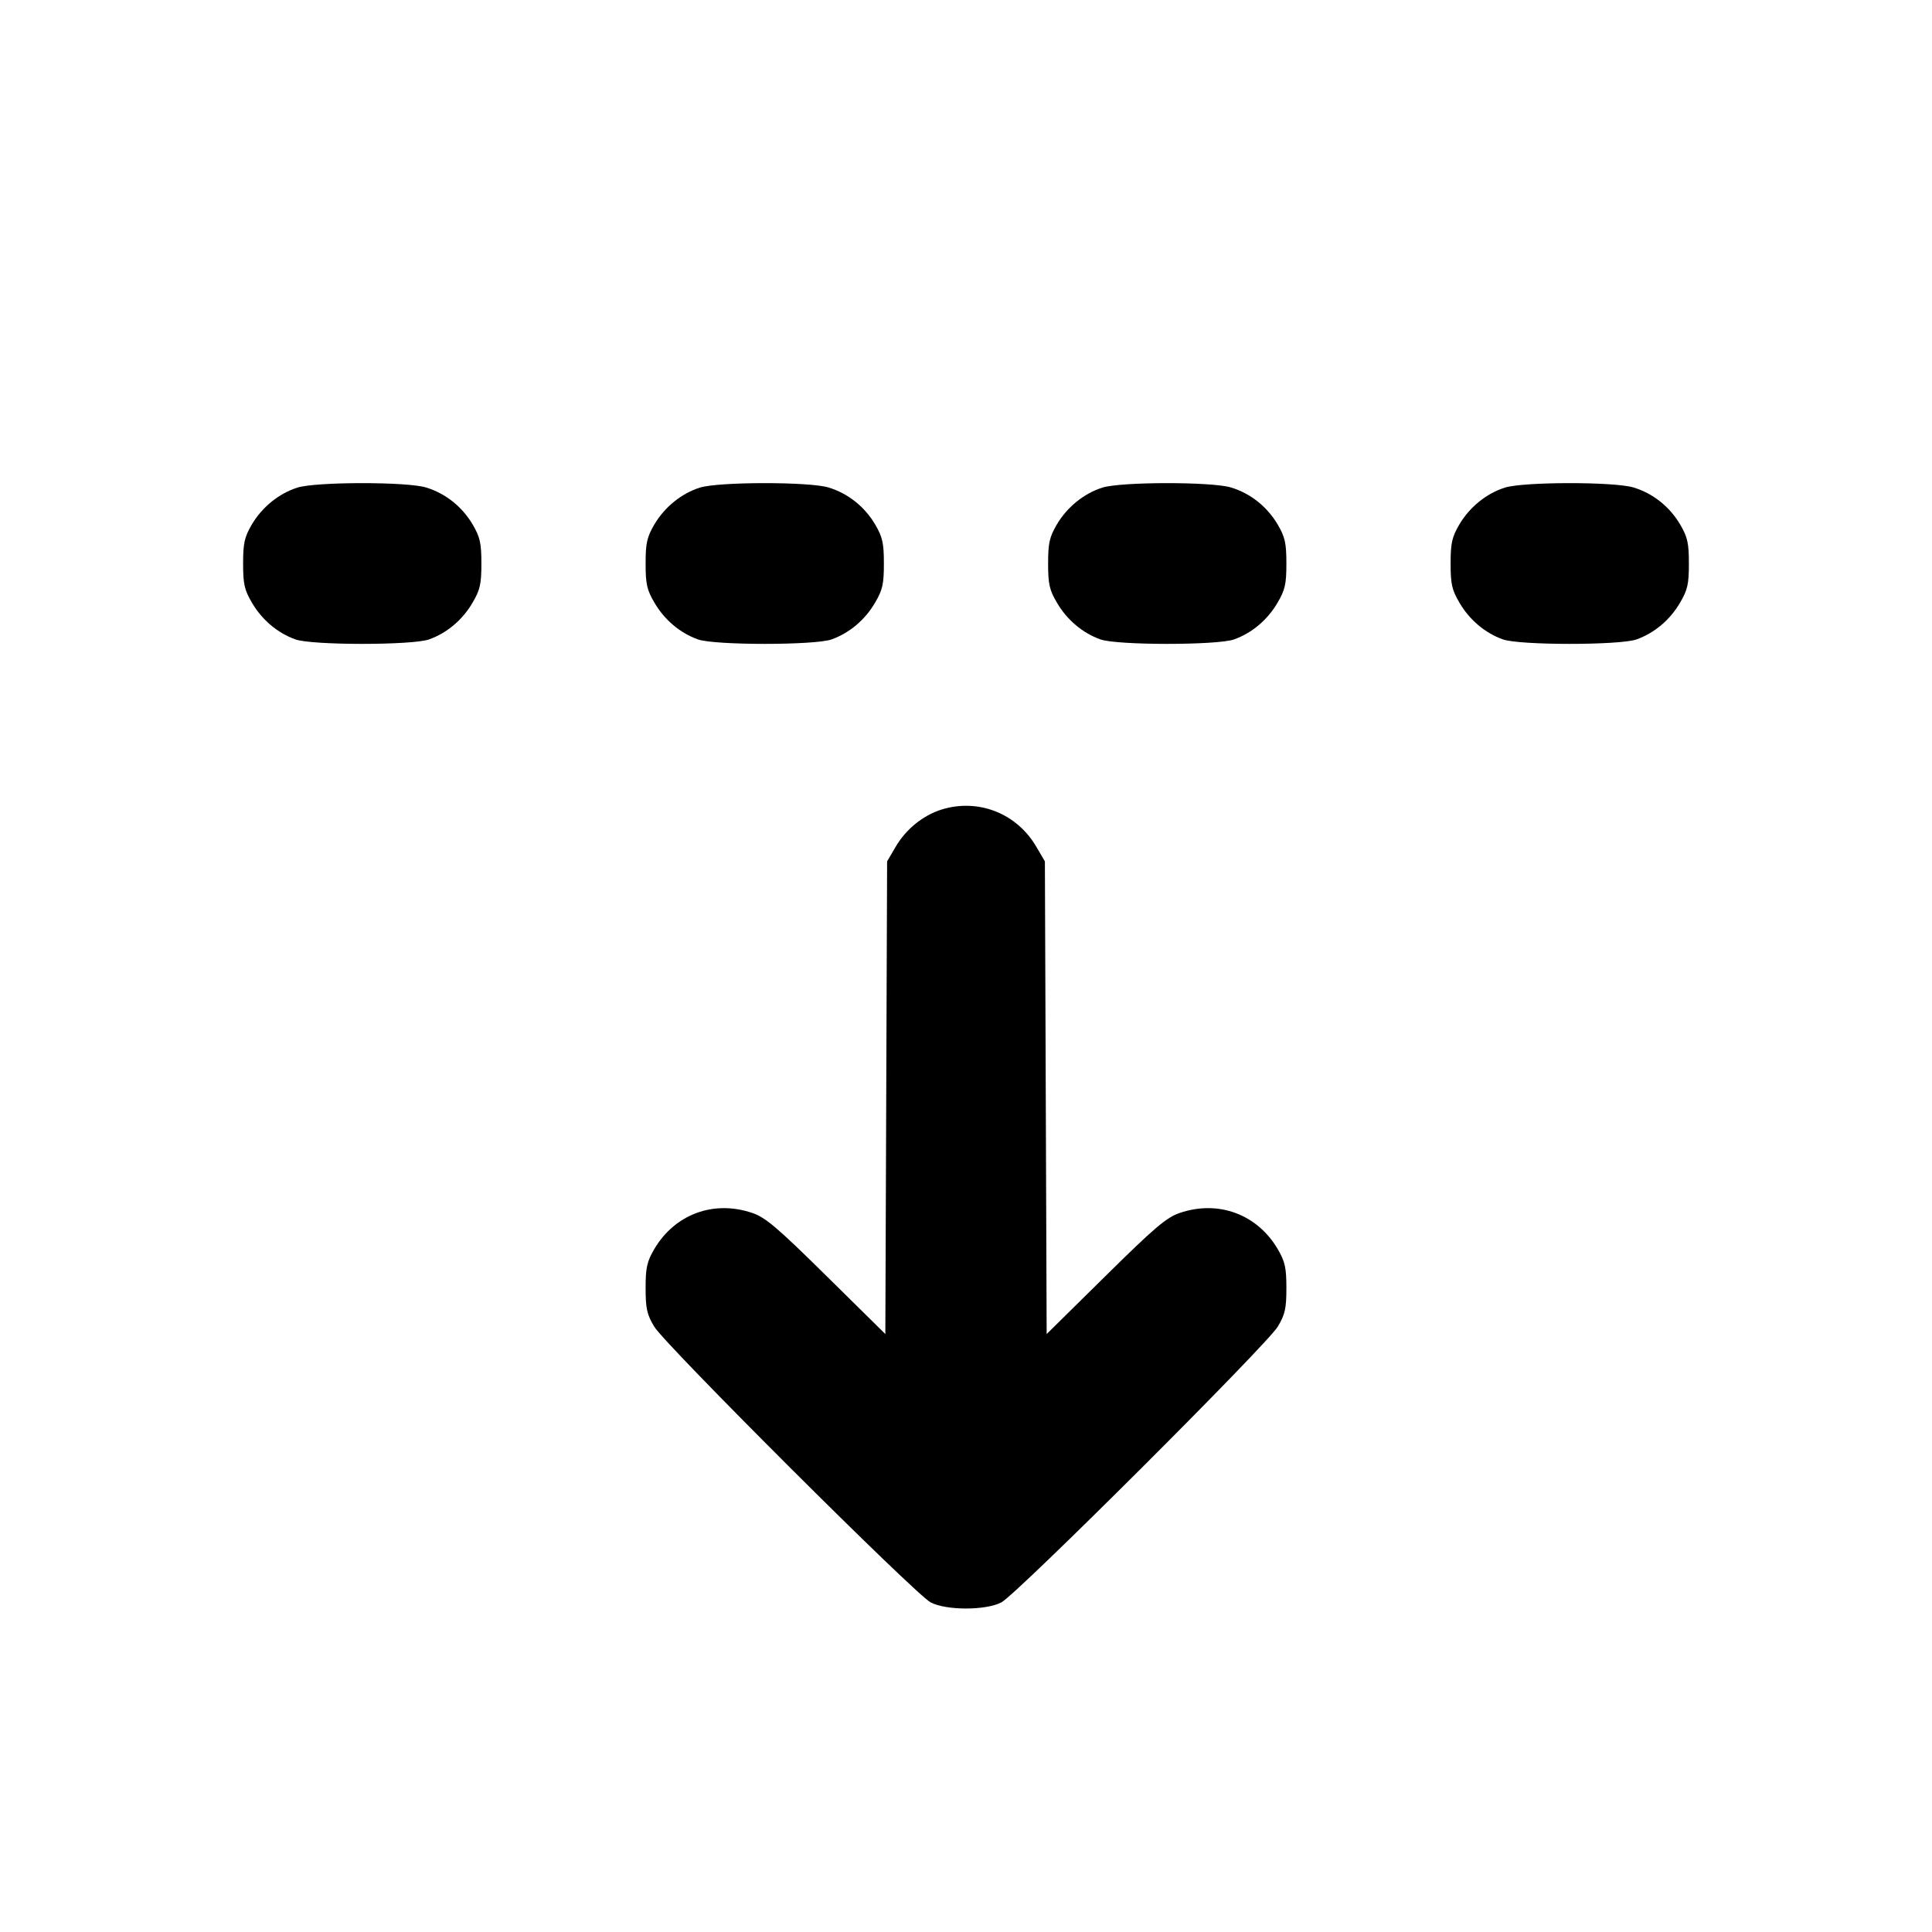 <svg xmlns="http://www.w3.org/2000/svg" width="24" height="24" viewBox="0 0 24 24" fill="none" stroke="currentColor" stroke-width="2" stroke-linecap="round" stroke-linejoin="round"><path d="M3.695 6.057 C 3.466 6.129,3.256 6.299,3.128 6.516 C 3.037 6.672,3.020 6.746,3.020 7.000 C 3.020 7.256,3.036 7.328,3.131 7.489 C 3.256 7.702,3.449 7.864,3.670 7.943 C 3.878 8.017,5.122 8.017,5.330 7.943 C 5.551 7.864,5.744 7.702,5.869 7.489 C 5.964 7.328,5.980 7.256,5.980 7.000 C 5.980 6.746,5.963 6.672,5.872 6.516 C 5.740 6.293,5.533 6.128,5.290 6.055 C 5.050 5.983,3.928 5.984,3.695 6.057 M8.695 6.057 C 8.466 6.129,8.256 6.299,8.128 6.516 C 8.037 6.672,8.020 6.746,8.020 7.000 C 8.020 7.256,8.036 7.328,8.131 7.489 C 8.256 7.702,8.449 7.864,8.670 7.943 C 8.878 8.017,10.122 8.017,10.330 7.943 C 10.551 7.864,10.744 7.702,10.869 7.489 C 10.964 7.328,10.980 7.256,10.980 7.000 C 10.980 6.746,10.963 6.672,10.872 6.516 C 10.740 6.293,10.533 6.128,10.290 6.055 C 10.050 5.983,8.928 5.984,8.695 6.057 M13.695 6.057 C 13.466 6.129,13.256 6.299,13.128 6.516 C 13.037 6.672,13.020 6.746,13.020 7.000 C 13.020 7.256,13.036 7.328,13.131 7.489 C 13.256 7.702,13.449 7.864,13.670 7.943 C 13.878 8.017,15.122 8.017,15.330 7.943 C 15.551 7.864,15.744 7.702,15.869 7.489 C 15.964 7.328,15.980 7.256,15.980 7.000 C 15.980 6.746,15.963 6.672,15.872 6.516 C 15.740 6.293,15.533 6.128,15.290 6.055 C 15.050 5.983,13.928 5.984,13.695 6.057 M18.695 6.057 C 18.466 6.129,18.256 6.299,18.128 6.516 C 18.037 6.672,18.020 6.746,18.020 7.000 C 18.020 7.256,18.036 7.328,18.131 7.489 C 18.256 7.702,18.449 7.864,18.670 7.943 C 18.878 8.017,20.122 8.017,20.330 7.943 C 20.551 7.864,20.744 7.702,20.869 7.489 C 20.964 7.328,20.980 7.256,20.980 7.000 C 20.980 6.746,20.963 6.672,20.872 6.516 C 20.740 6.293,20.533 6.128,20.290 6.055 C 20.050 5.983,18.928 5.984,18.695 6.057 M11.695 10.057 C 11.466 10.129,11.256 10.299,11.128 10.516 L 11.020 10.700 11.009 13.636 L 10.998 16.572 10.269 15.853 C 9.655 15.247,9.509 15.123,9.343 15.067 C 8.865 14.905,8.383 15.083,8.128 15.516 C 8.037 15.672,8.020 15.746,8.020 16.000 C 8.020 16.254,8.036 16.328,8.127 16.480 C 8.261 16.704,11.368 19.804,11.560 19.905 C 11.754 20.007,12.246 20.007,12.440 19.905 C 12.632 19.804,15.739 16.704,15.873 16.480 C 15.964 16.328,15.980 16.254,15.980 16.000 C 15.980 15.746,15.963 15.672,15.872 15.516 C 15.617 15.083,15.135 14.905,14.657 15.067 C 14.491 15.123,14.345 15.247,13.731 15.853 L 13.002 16.572 12.991 13.636 L 12.980 10.700 12.872 10.516 C 12.628 10.101,12.150 9.915,11.695 10.057 " stroke="none" fill-rule="evenodd" fill="black"></path></svg>